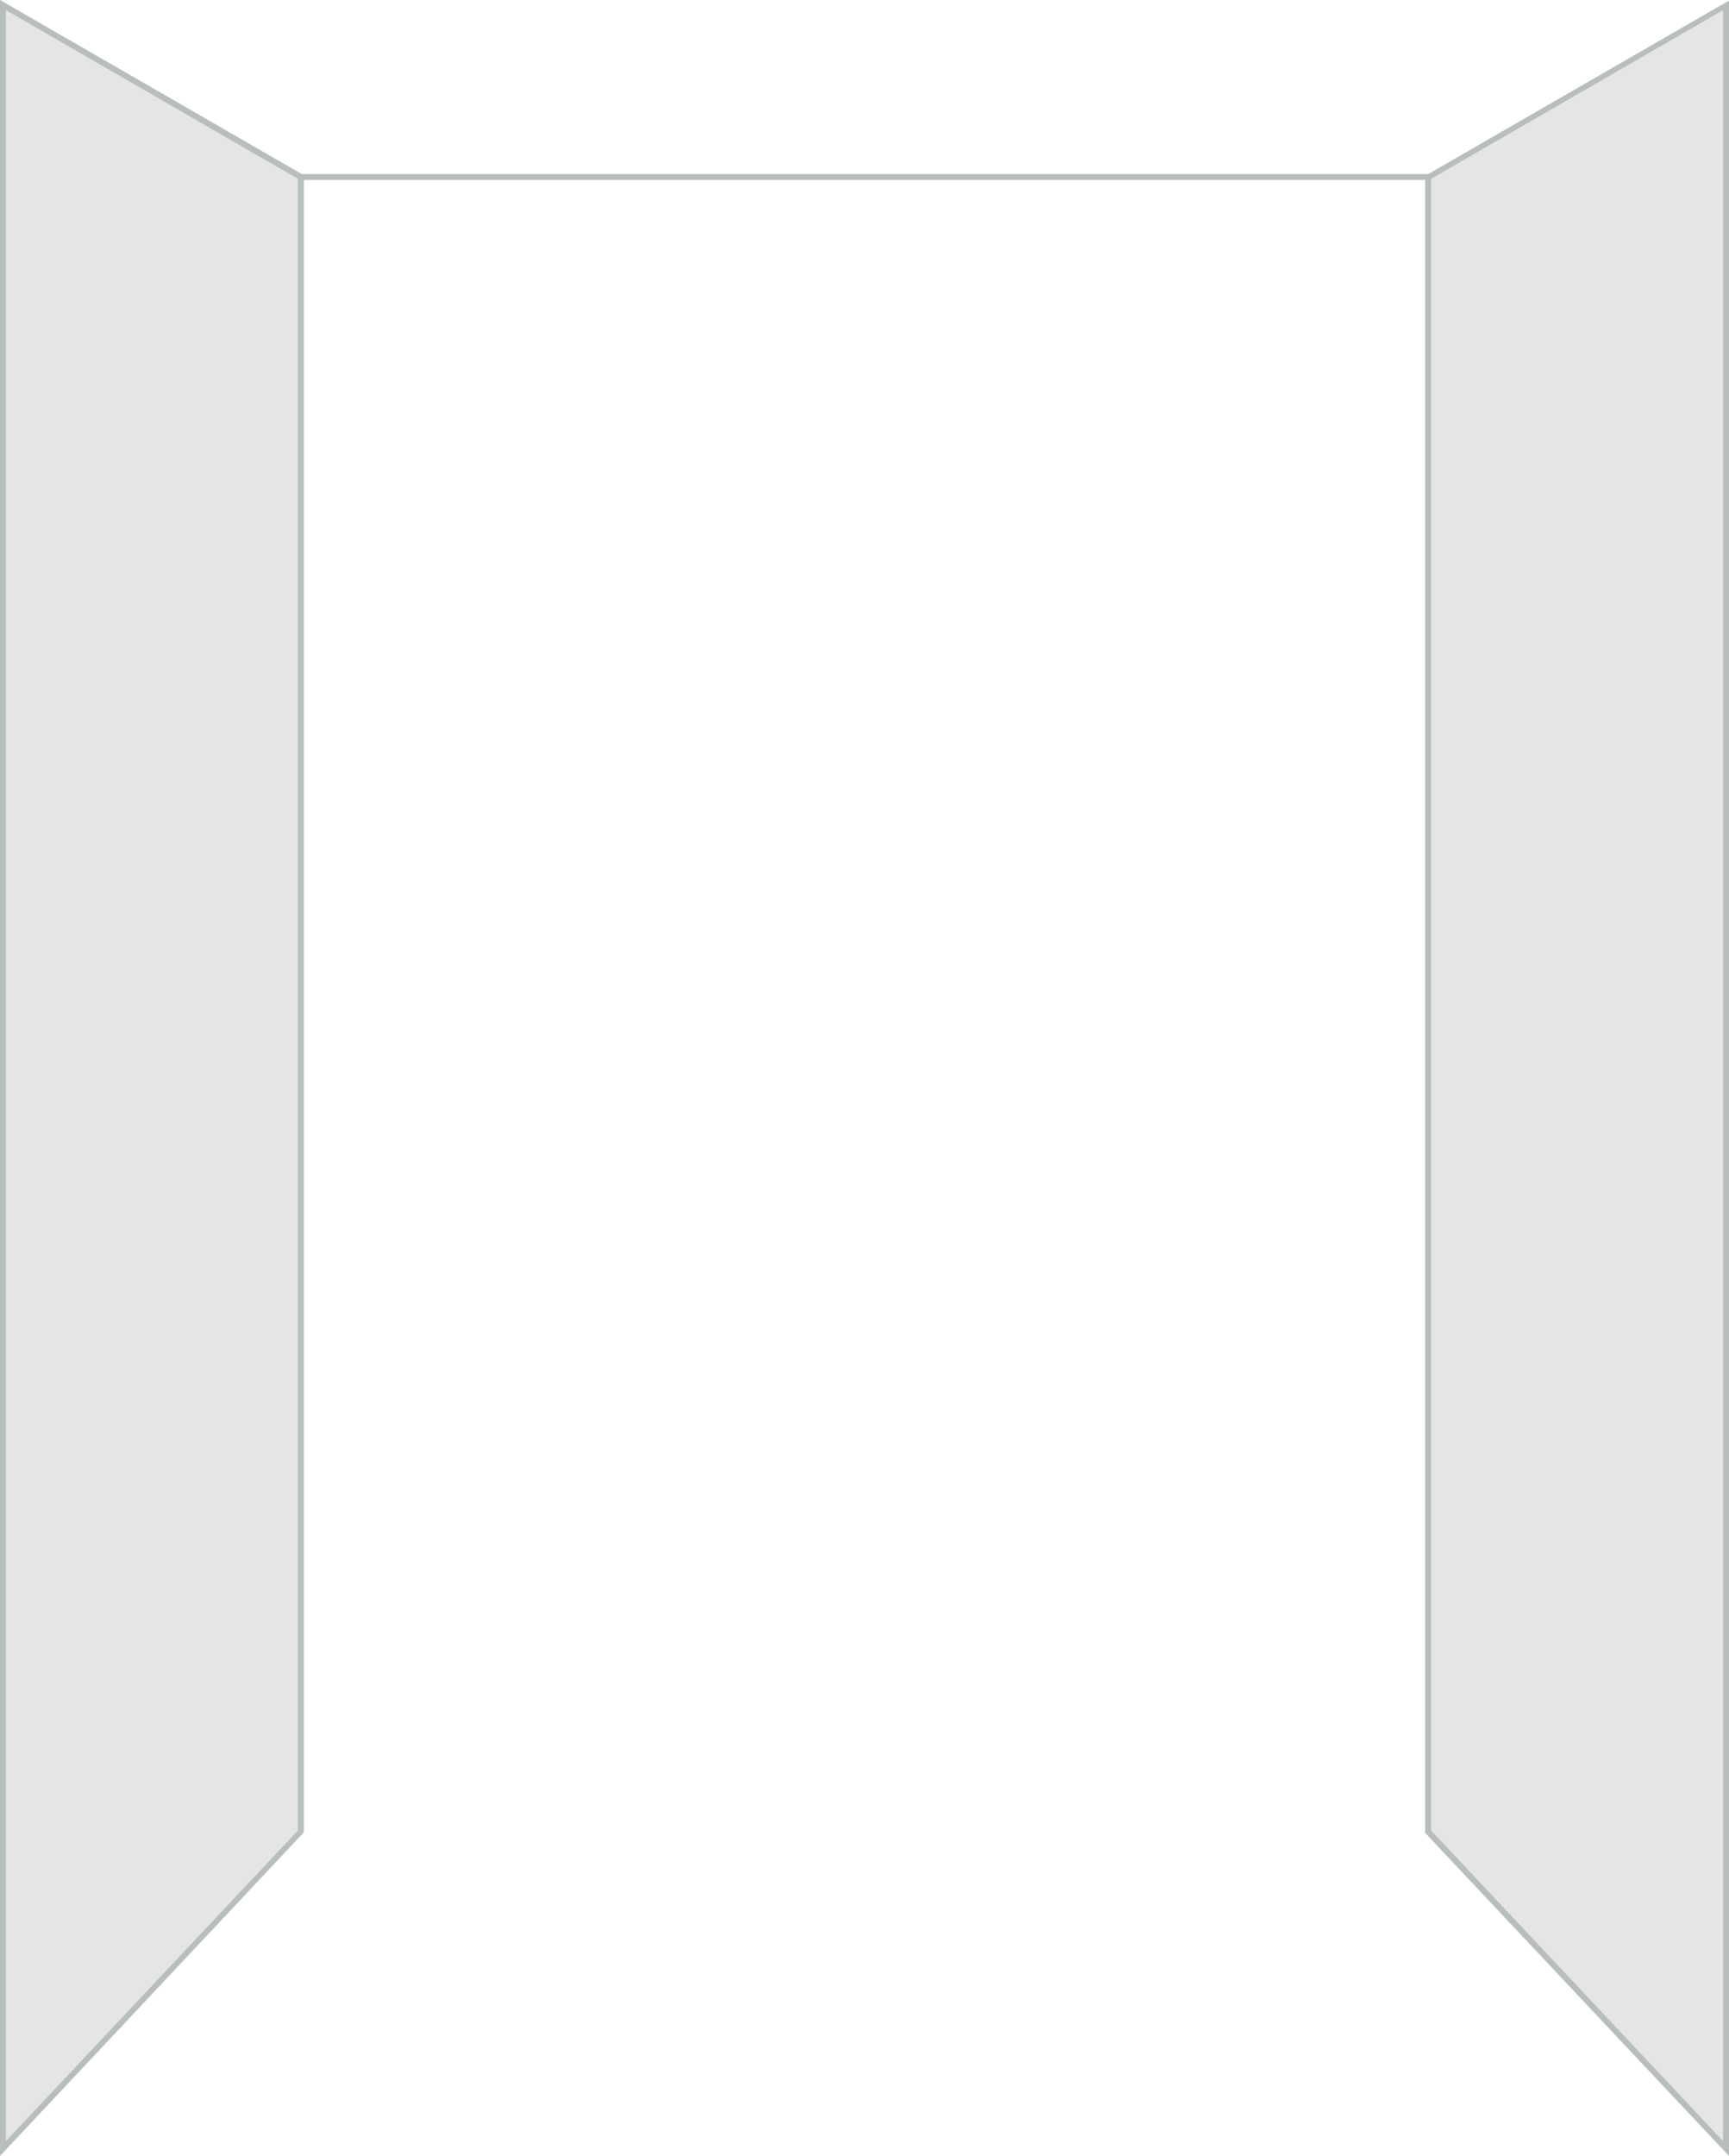 <?xml version="1.0" encoding="utf-8"?>
<!-- Generator: Adobe Illustrator 23.1.1, SVG Export Plug-In . SVG Version: 6.00 Build 0)  -->
<svg version="1.1" id="Layer_1" xmlns="http://www.w3.org/2000/svg" xmlns:xlink="http://www.w3.org/1999/xlink" x="0px" y="0px"
	 viewBox="0 0 290.2 361.7" style="enable-background:new 0 0 290.2 361.7;" xml:space="preserve">
<style type="text/css">
	.st0{fill:#E5E5E5;}
	.st1{fill:#B8BEBD;}
	.st2{fill:#DBDDDF;}
</style>
<g>
	<polygon class="st0" points="0.5,360.5 0.5,0.9 50.5,29.7 50.5,307.3 	"/>
	<path class="st1" d="M0,361.7V0l51,29.4v278L0,361.7z M1,1.7v357.5l49-52.1V30L1,1.7z"/>
</g>
<g>
	<line class="st2" x1="239.7" y1="29.7" x2="50.5" y2="29.7"/>
	<rect x="50.5" y="29.2" class="st1" width="189.2" height="1"/>
</g>
<g>
	<polygon class="st0" points="289.7,360.5 289.7,0.9 239.7,29.7 239.7,307.3 	"/>
	<path class="st1" d="M290.2,361.7l-51-54.2v-278l51-29.4V361.7z M240.2,307.1l49,52.1V1.7l-49,28.3V307.1z"/>
</g>
</svg>
